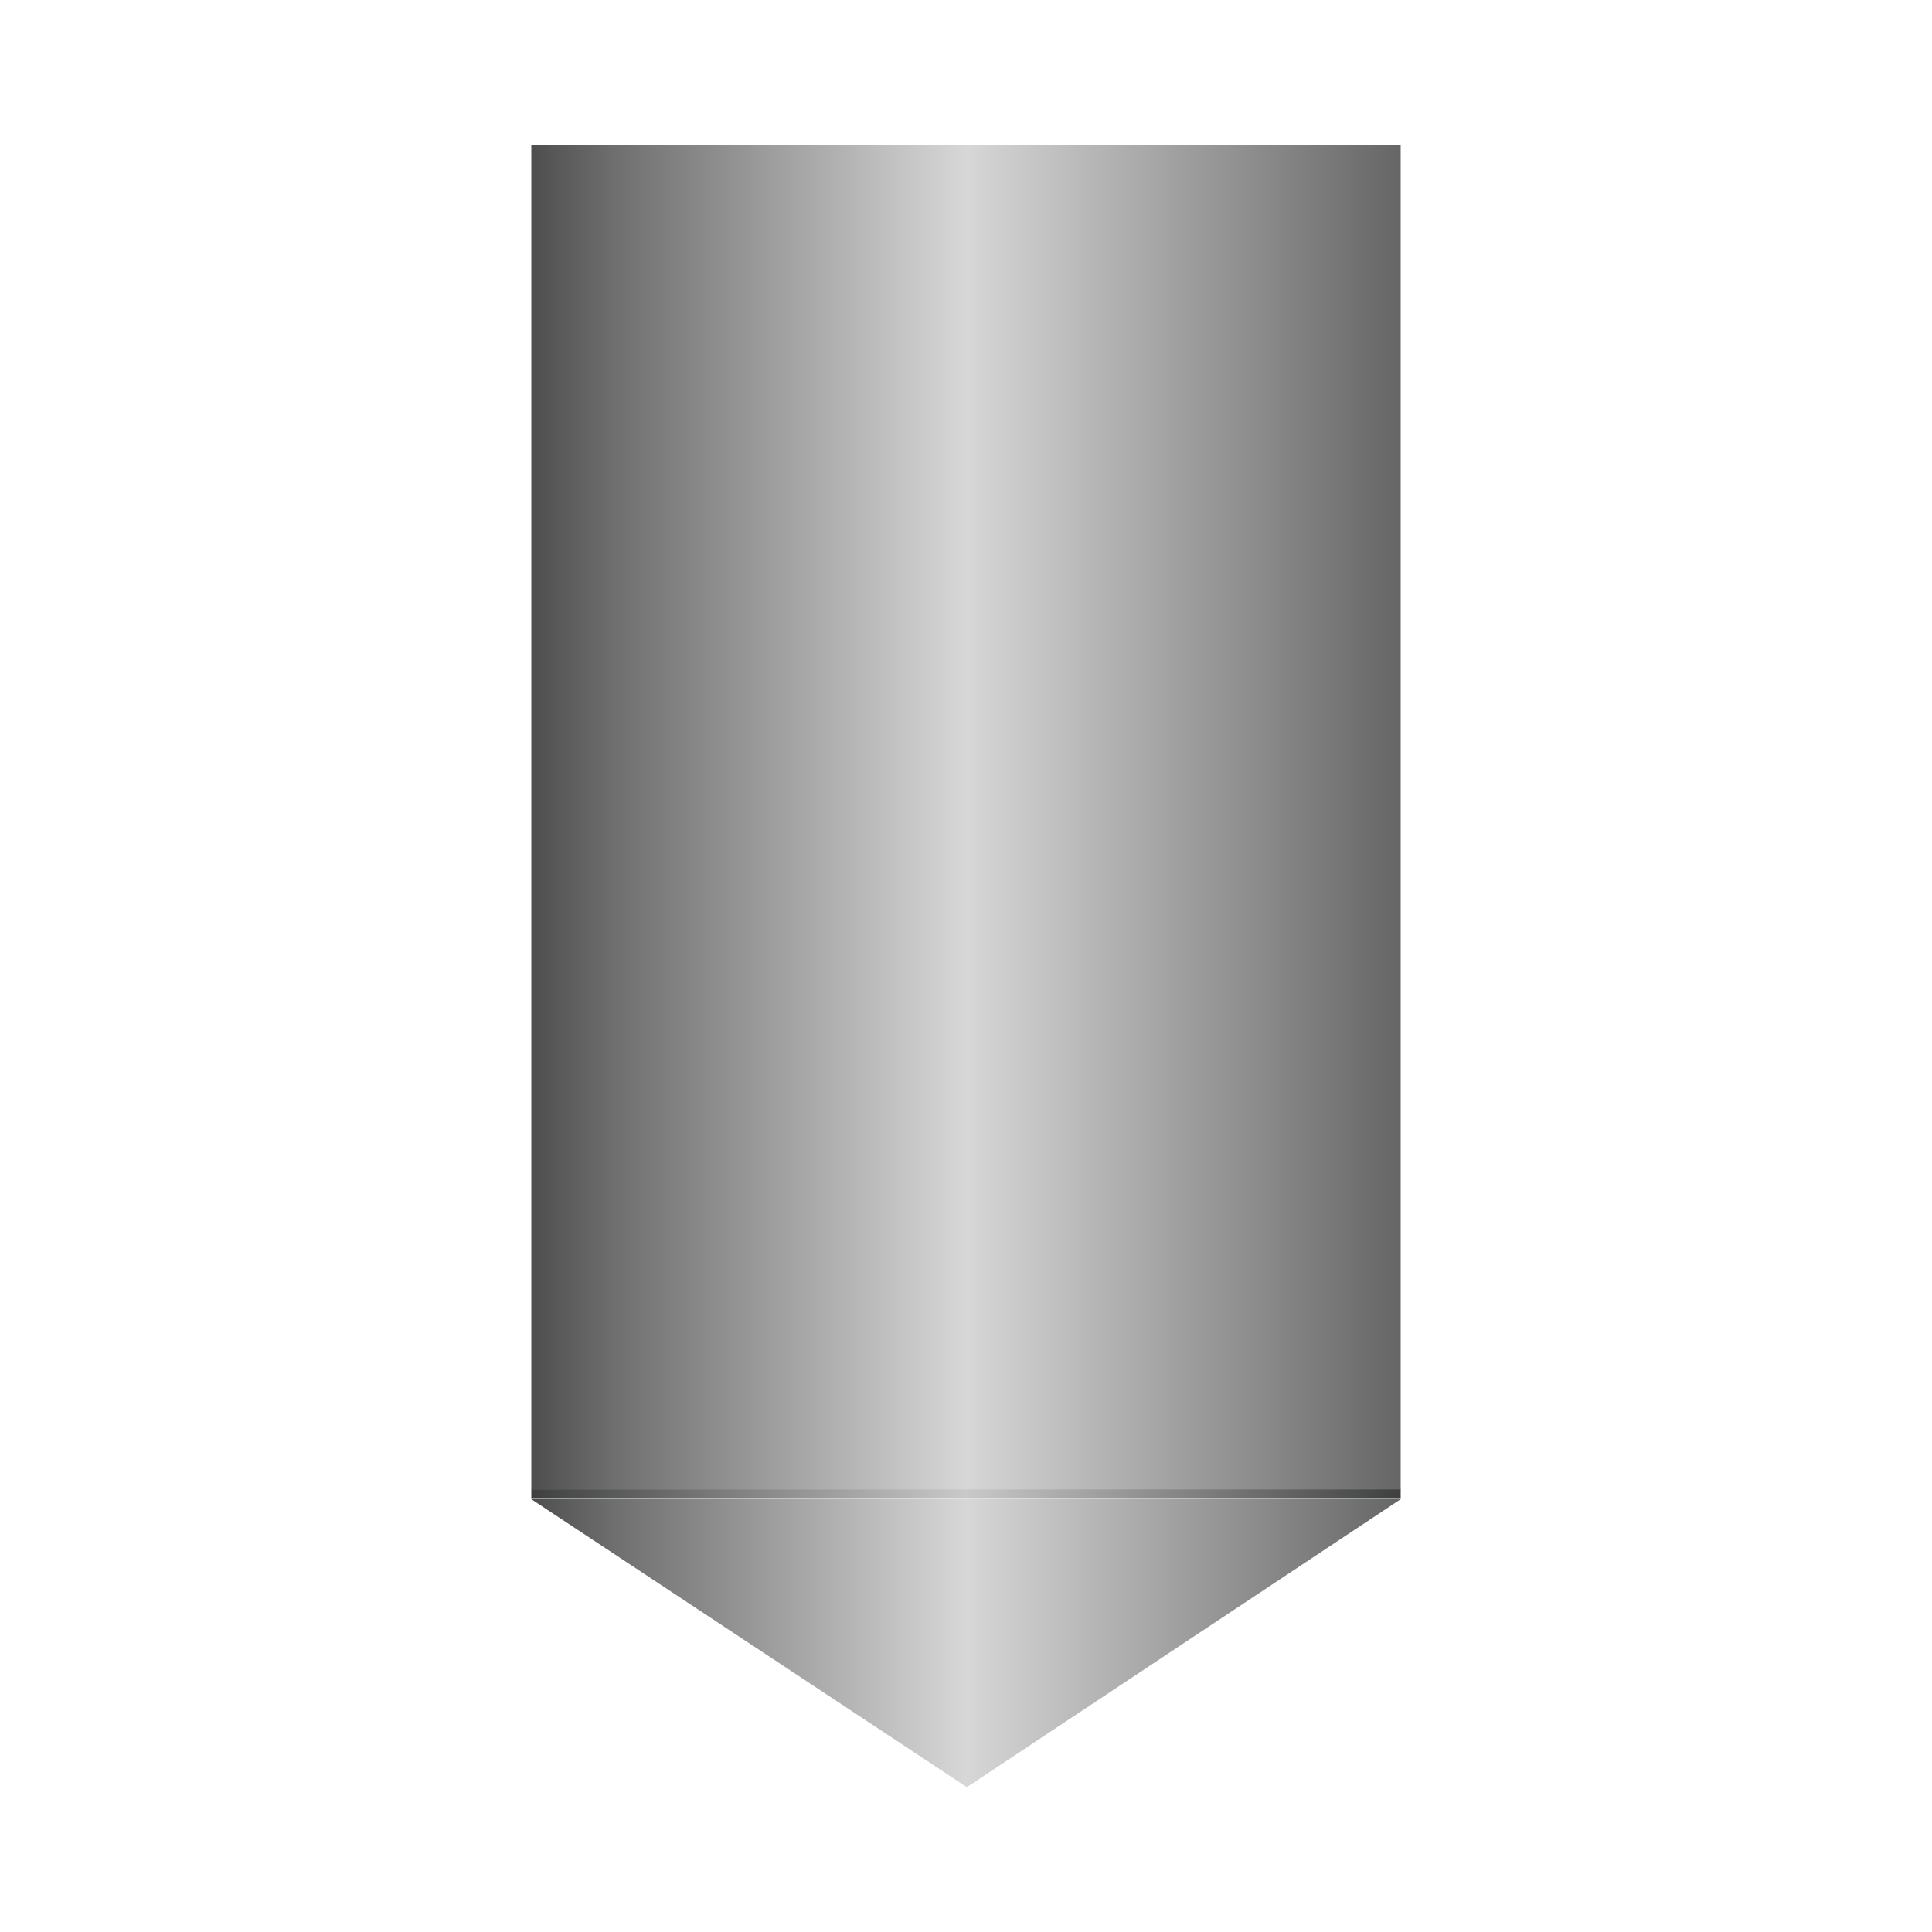 <?xml version="1.0" encoding="utf-8"?>
<!-- Generator: Adobe Illustrator 23.0.3, SVG Export Plug-In . SVG Version: 6.00 Build 0)  -->
<svg version="1.1" id="图层_1" xmlns="http://www.w3.org/2000/svg" xmlns:xlink="http://www.w3.org/1999/xlink" x="0px" y="0px"
	 viewBox="0 0 566.9 566.9" style="enable-background:new 0 0 566.9 566.9;" xml:space="preserve">
<style type="text/css">
	.st0{fill:url(#SVGID_1_);}
	.st1{fill:url(#SVGID_2_);}
	.st2{fill:url(#SVGID_3_);}
</style>
<g>
	
		<linearGradient id="SVGID_1_" gradientUnits="userSpaceOnUse" x1="490.88" y1="358.866" x2="490.88" y2="103.748" gradientTransform="matrix(0 1 -1 0 514.772 -8.743)">
		<stop  offset="0" style="stop-color:#4E4E4E"/>
		<stop  offset="0.1" style="stop-color:#707070"/>
		<stop  offset="0.5" style="stop-color:#D7D7D7"/>
		<stop  offset="1" style="stop-color:#666666"/>
	</linearGradient>
	<polygon class="st0" points="283.7,524.4 155.9,439.9 411,439.9 	"/>
	
		<linearGradient id="SVGID_2_" gradientUnits="userSpaceOnUse" x1="248.534" y1="358.866" x2="248.534" y2="103.748" gradientTransform="matrix(0 1 -1 0 514.772 -8.743)">
		<stop  offset="0" style="stop-color:#4E4E4E"/>
		<stop  offset="0.1" style="stop-color:#707070"/>
		<stop  offset="0.5" style="stop-color:#D7D7D7"/>
		<stop  offset="1" style="stop-color:#666666"/>
	</linearGradient>
	<polygon class="st1" points="155.9,437.1 155.9,42.5 411,42.5 411,437.1 	"/>
	
		<linearGradient id="SVGID_3_" gradientUnits="userSpaceOnUse" x1="383.376" y1="-102.288" x2="128.258" y2="-102.288" gradientTransform="matrix(1 0 0 -1 27.647 336.169)">
		<stop  offset="3.178914e-07" style="stop-color:#3E3F3F"/>
		<stop  offset="0.5" style="stop-color:#C9C9C9"/>
		<stop  offset="1" style="stop-color:#3E3F3F"/>
	</linearGradient>
	<rect x="155.9" y="437" class="st2" width="255.1" height="2.8"/>
</g>
</svg>
